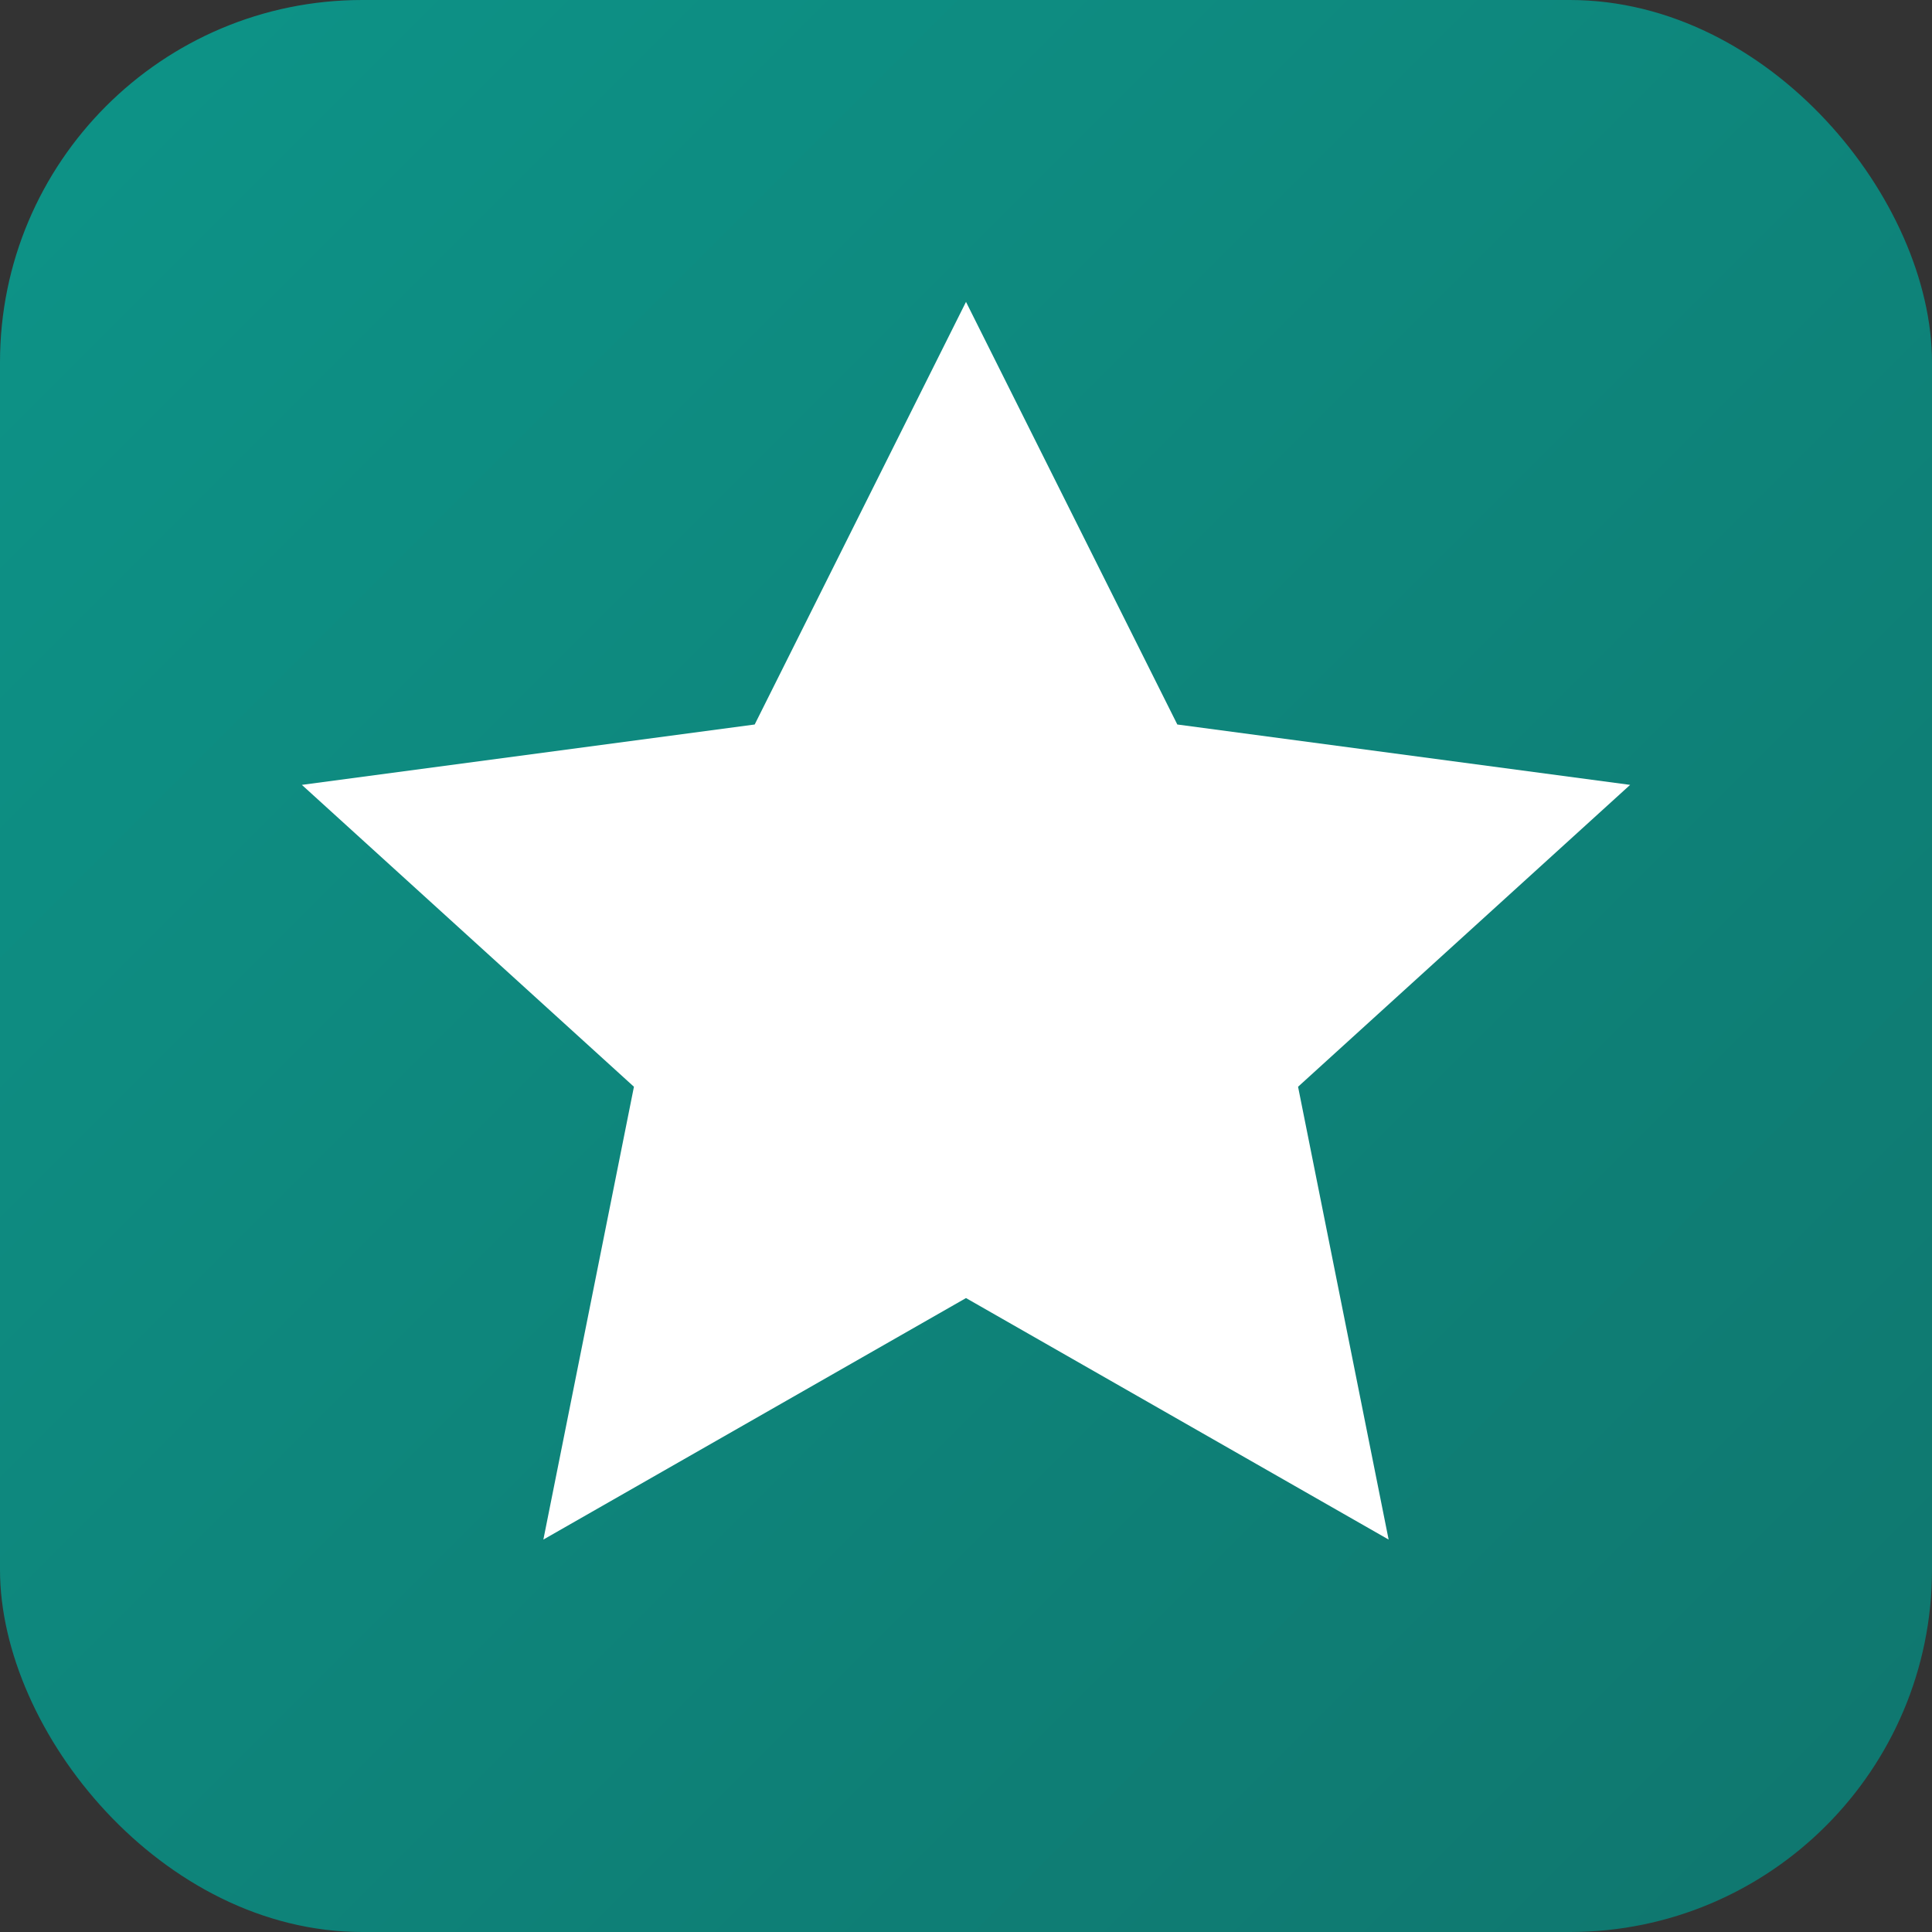 <svg xmlns="http://www.w3.org/2000/svg" viewBox="0 0 64 64">
  <rect x="0" y="0" width="64" height="64" fill="#333333" stroke="none"/>
  <defs>
    <linearGradient id="g" x1="0" y1="0" x2="1" y2="1">
      <stop offset="0" stop-color="#0d9488"/>
      <stop offset="1" stop-color="#0f766e"/>
    </linearGradient>
  </defs>
  <rect width="64" height="64" rx="12" fill="url(#g)"/>
  <path d="M32 10l7 14 15 2-11 10 3 15-14-8-14 8 3-15-11-10 15-2z" fill="#fff"/>
</svg>
